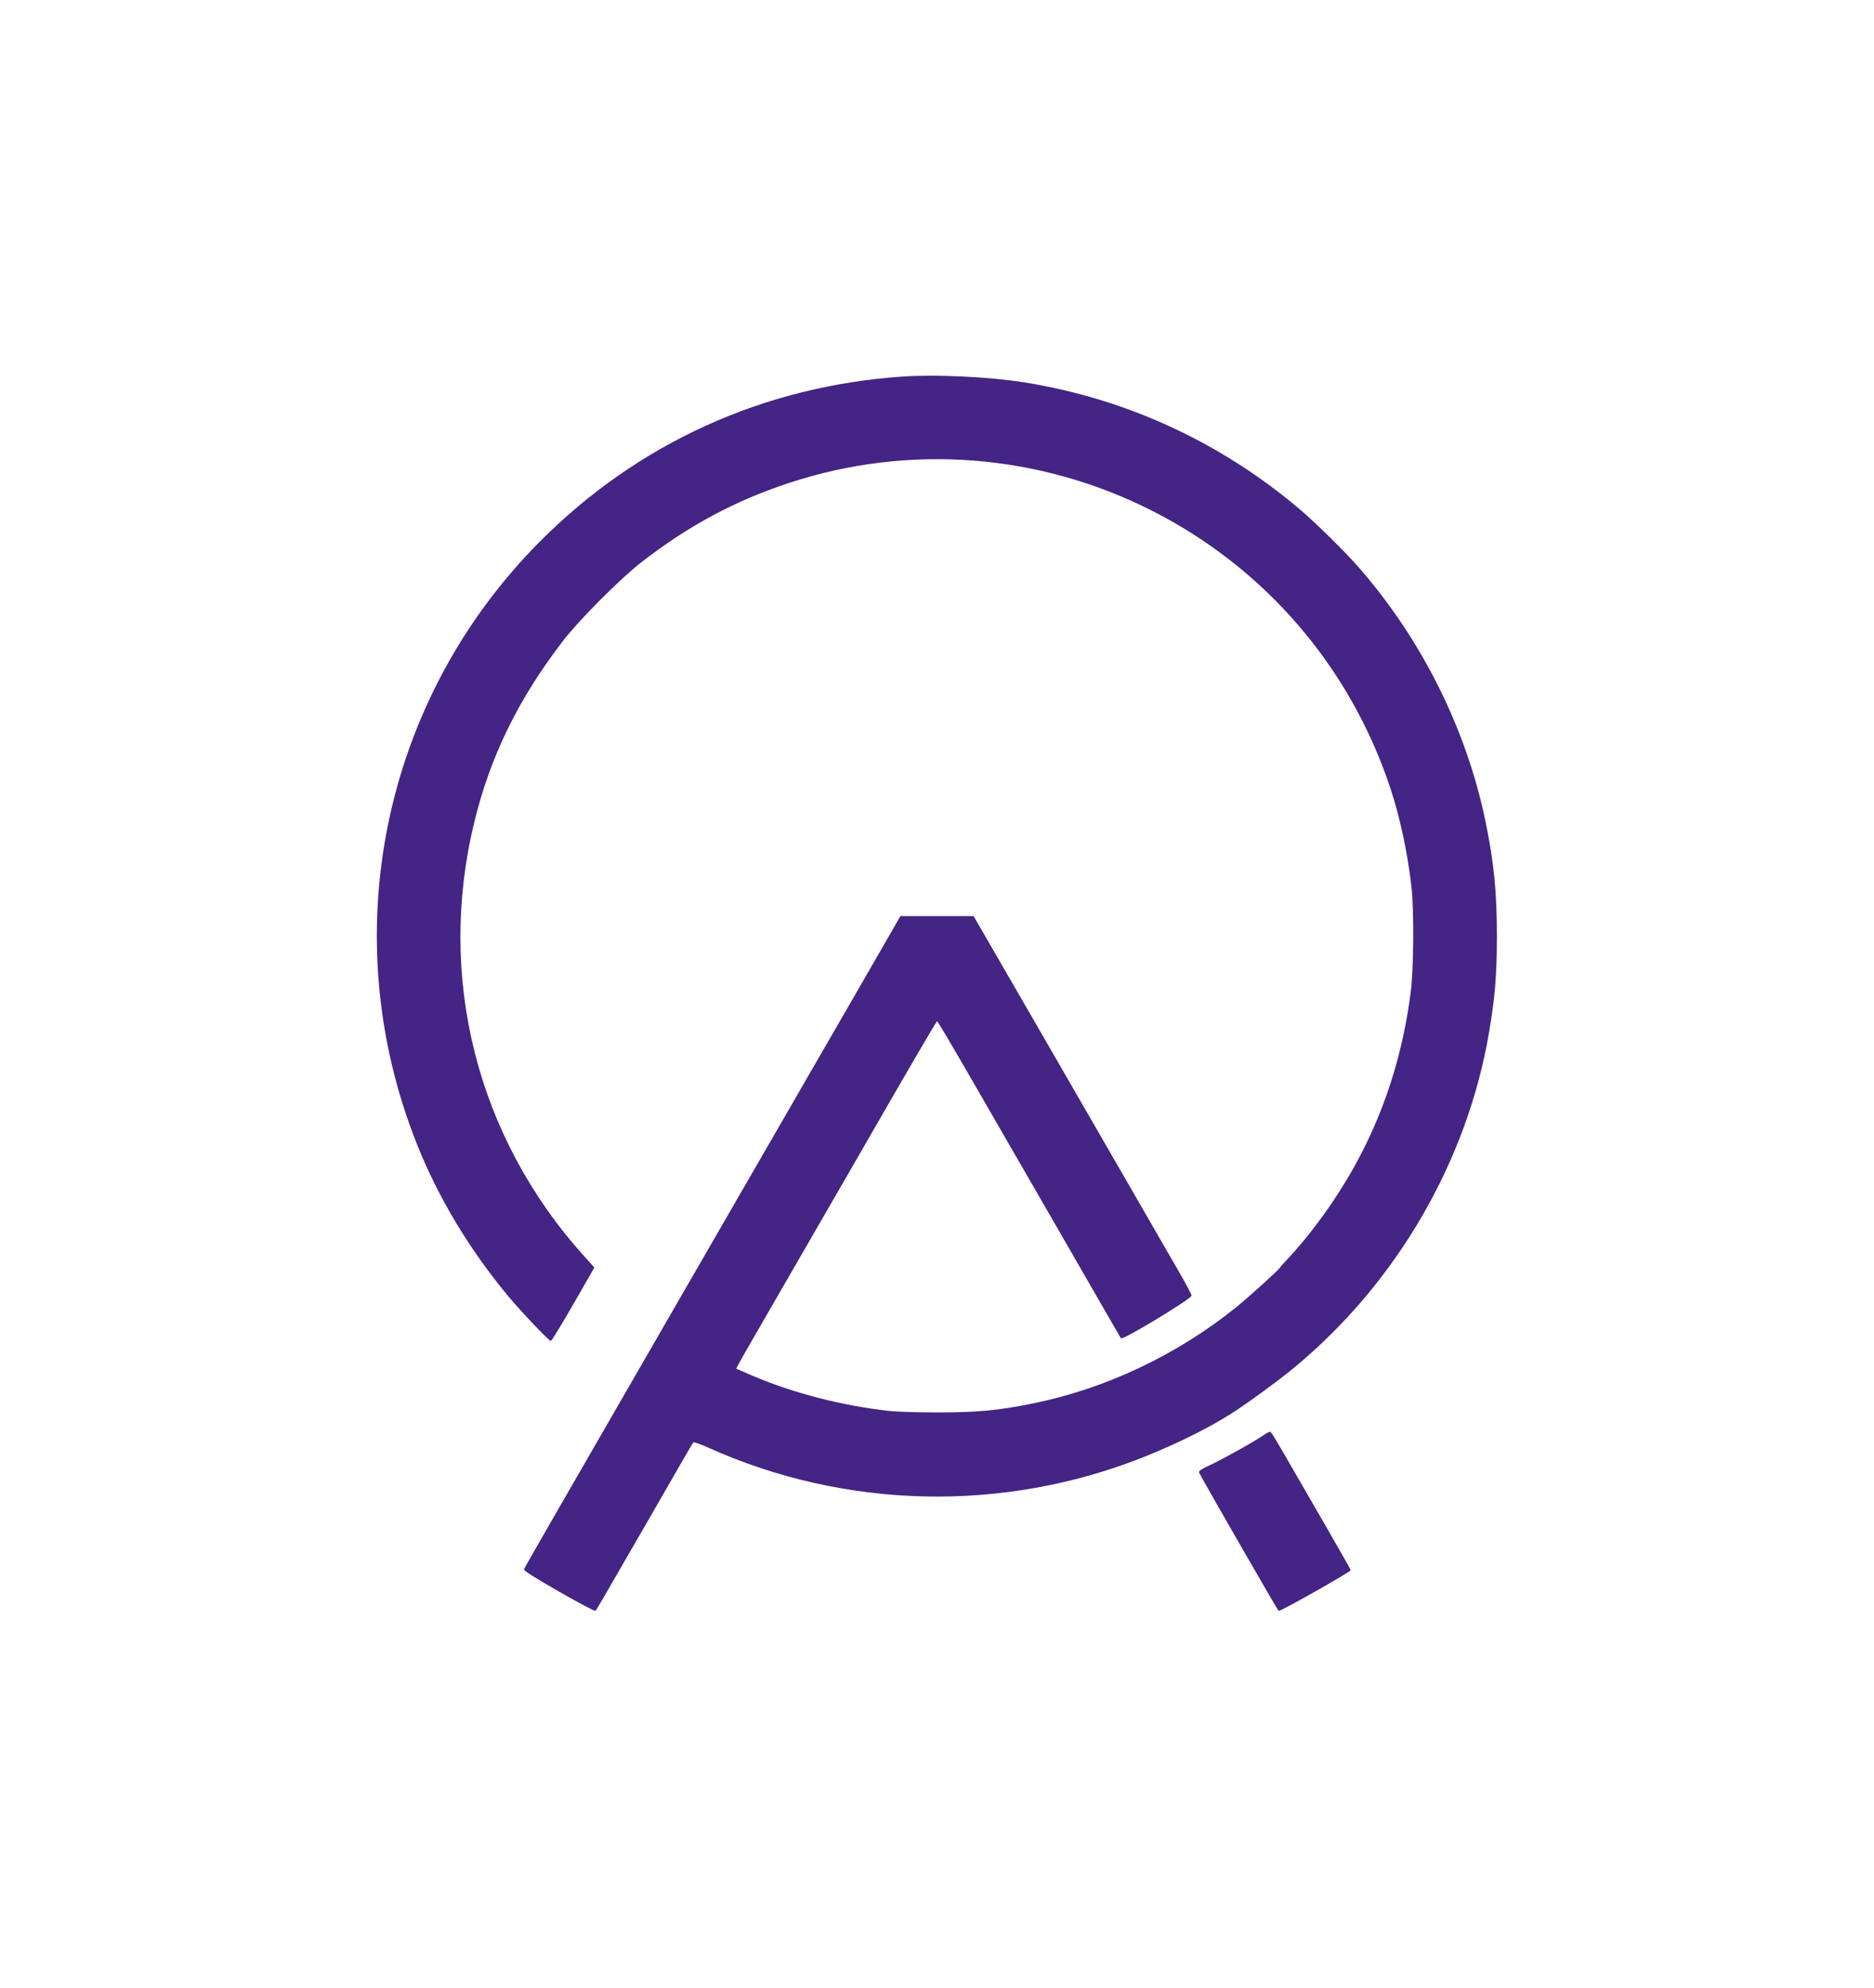 <svg xmlns="http://www.w3.org/2000/svg" width="1454" height="1542" viewBox="0 0 1454 1542" version="1.1"><path d="" stroke="none" fill="#4c2484" fill-rule="evenodd"/><path d="M 700.500 292.024 C 592.443 299.376, 494.840 343.714, 418.976 419.912 C 296.201 543.229, 258.974 726.447, 323.826 888.202 C 340.351 929.417, 364.328 969.211, 394.504 1005.500 C 404.107 1017.049, 425.959 1040.003, 427.331 1039.983 C 427.974 1039.974, 435.846 1027.160, 444.825 1011.507 L 461.150 983.049 452.810 973.774 C 369.830 881.496, 338.653 757.720, 368.062 637.312 C 380.532 586.257, 402.336 541.811, 436.986 496.818 C 449.234 480.914, 481.610 448.451, 497.500 436.141 C 534.381 407.570, 570.193 388.356, 612.463 374.461 C 705.129 344, 806.048 351.711, 893.500 395.936 C 981.227 440.301, 1047.175 516.790, 1078.496 610.500 C 1086.156 633.419, 1092.052 660.854, 1095.151 688 C 1097.136 705.386, 1096.861 751.084, 1094.666 768.500 C 1085.608 840.369, 1059.160 902.927, 1014.127 959 C 1009.489 964.775, 1002.951 972.341, 999.597 975.814 C 996.244 979.286, 993.361 982.514, 993.192 982.988 C 992.663 984.465, 969.001 1005.902, 959.019 1013.948 C 913.282 1050.810, 857.795 1077.052, 801.500 1088.446 C 774.706 1093.869, 758.866 1095.385, 728.500 1095.431 C 711.690 1095.457, 695.904 1094.952, 689 1094.168 C 652.944 1090.072, 615.659 1080.461, 584.500 1067.233 C 577.350 1064.197, 571.378 1061.618, 571.228 1061.501 C 571.079 1061.385, 574.179 1055.712, 578.119 1048.895 C 582.058 1042.078, 589.421 1029.300, 594.480 1020.500 C 599.540 1011.700, 614.612 985.600, 627.975 962.500 C 641.338 939.400, 657.324 911.725, 663.501 901 C 708.140 823.487, 726.515 792, 727.109 792 C 727.487 792, 738.371 810.337, 751.295 832.750 C 764.219 855.163, 790.652 900.950, 810.034 934.500 C 829.416 968.050, 850.688 1004.950, 857.304 1016.500 C 863.921 1028.050, 869.505 1037.708, 869.713 1037.962 C 871.019 1039.558, 922.200 1008.721, 924.546 1004.926 C 924.830 1004.466, 920.022 995.408, 913.862 984.795 C 907.701 974.183, 900.337 961.450, 897.496 956.500 C 889.826 943.137, 869.934 908.654, 859.711 891 C 854.774 882.475, 846.590 868.300, 841.522 859.500 C 836.455 850.700, 826.319 833.150, 818.997 820.500 C 811.675 807.850, 796.590 781.750, 785.475 762.500 C 774.359 743.250, 763.044 723.675, 760.329 719 L 755.393 710.500 726.973 710.500 L 698.552 710.500 693.447 719.500 C 690.640 724.450, 677.408 747.400, 664.045 770.500 C 636.502 818.110, 596.545 887.286, 518.778 1022 C 428.769 1177.919, 407.059 1215.655, 406.591 1217 C 406.207 1218.106, 413.321 1222.661, 433.656 1234.329 C 448.828 1243.035, 461.605 1249.785, 462.048 1249.329 C 462.767 1248.589, 471.242 1234.090, 486.498 1207.500 C 489.338 1202.550, 496.654 1189.899, 502.756 1179.387 C 508.858 1168.875, 519.093 1151.100, 525.499 1139.887 C 531.906 1128.674, 537.502 1119.135, 537.934 1118.690 C 538.366 1118.244, 543.396 1119.987, 549.110 1122.562 C 655.860 1170.672, 778.571 1173.364, 887.500 1129.984 C 912.820 1119.901, 937.840 1107.480, 955.500 1096.226 C 968.382 1088.017, 992.154 1070.603, 1004.784 1060.125 C 1083.897 994.484, 1138.542 900.199, 1155.395 800.257 C 1159.999 772.951, 1161.340 756.590, 1161.397 727 C 1161.464 692.226, 1159.194 669.170, 1152.530 636.920 C 1137.708 565.187, 1102.981 495.726, 1053.937 439.709 C 1043.723 428.044, 1021.363 406.004, 1009.323 395.734 C 947.925 343.366, 874.216 309.274, 795 296.604 C 767.880 292.266, 726.450 290.258, 700.500 292.024 M 980.500 1112.978 C 973.616 1117.787, 948.921 1131.600, 939.183 1136.088 C 932.393 1139.217, 929.977 1140.804, 930.274 1141.941 C 930.699 1143.564, 990.659 1247.848, 992.038 1249.361 C 992.838 1250.239, 1047.946 1219.109, 1047.981 1217.760 C 1047.991 1217.352, 1039.595 1202.502, 1029.323 1184.760 C 1019.051 1167.017, 1008.321 1148.450, 1005.478 1143.500 C 990.376 1117.205, 986.409 1110.638, 985.500 1110.421 C 984.950 1110.291, 982.700 1111.441, 980.500 1112.978" stroke="none" fill="#442484" fill-rule="evenodd"/></svg>